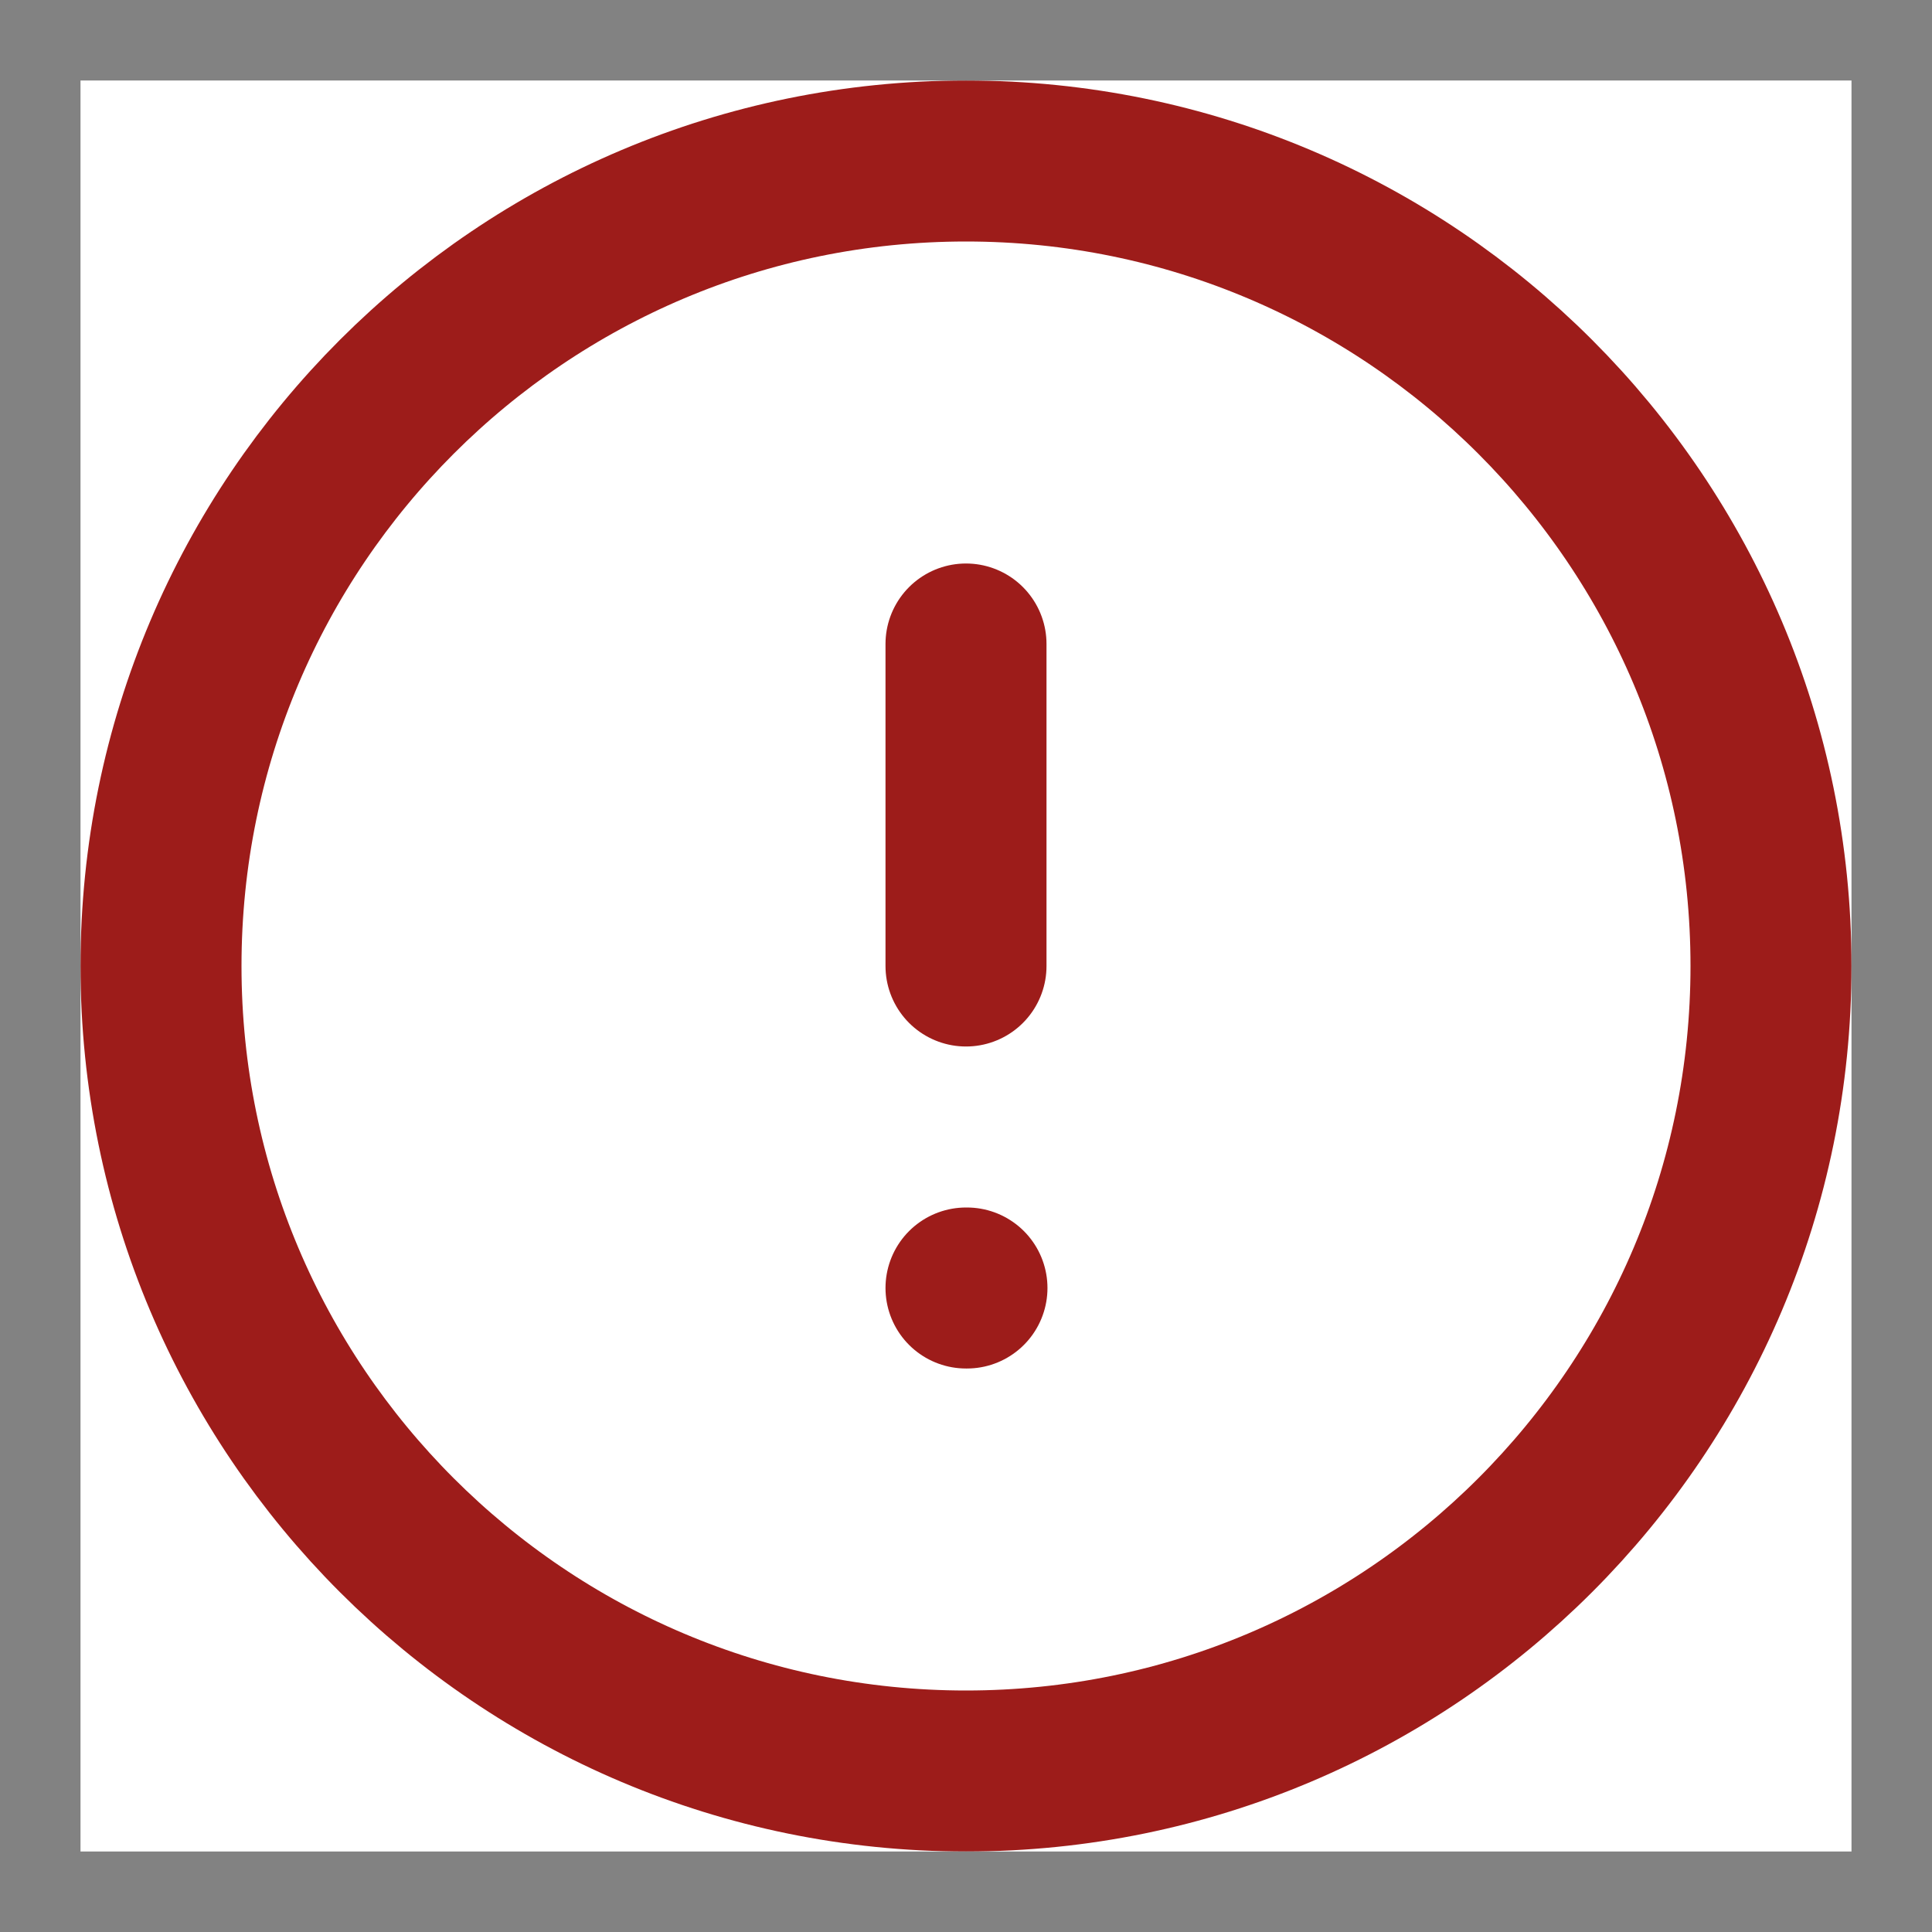 <svg width="12" height="12" viewBox="0 0 12 12" fill="none" xmlns="http://www.w3.org/2000/svg">
<path d="M6 11C8.761 11 11 8.761 11 6C11 3.239 8.761 1 6 1C3.239 1 1 3.239 1 6C1 8.761 3.239 11 6 11Z" stroke="#9D1C1A" stroke-linecap="round" stroke-linejoin="round"/>
<path d="M6 4V6" stroke="#9D1C1A" stroke-linecap="round" stroke-linejoin="round"/>
<path d="M6 8H6.006" stroke="#9D1C1A" stroke-linecap="round" stroke-linejoin="round"/>
<rect x="0.25" y="0.25" width="11.5" height="11.5" stroke="#828282" stroke-width="0.5"/>
</svg>
